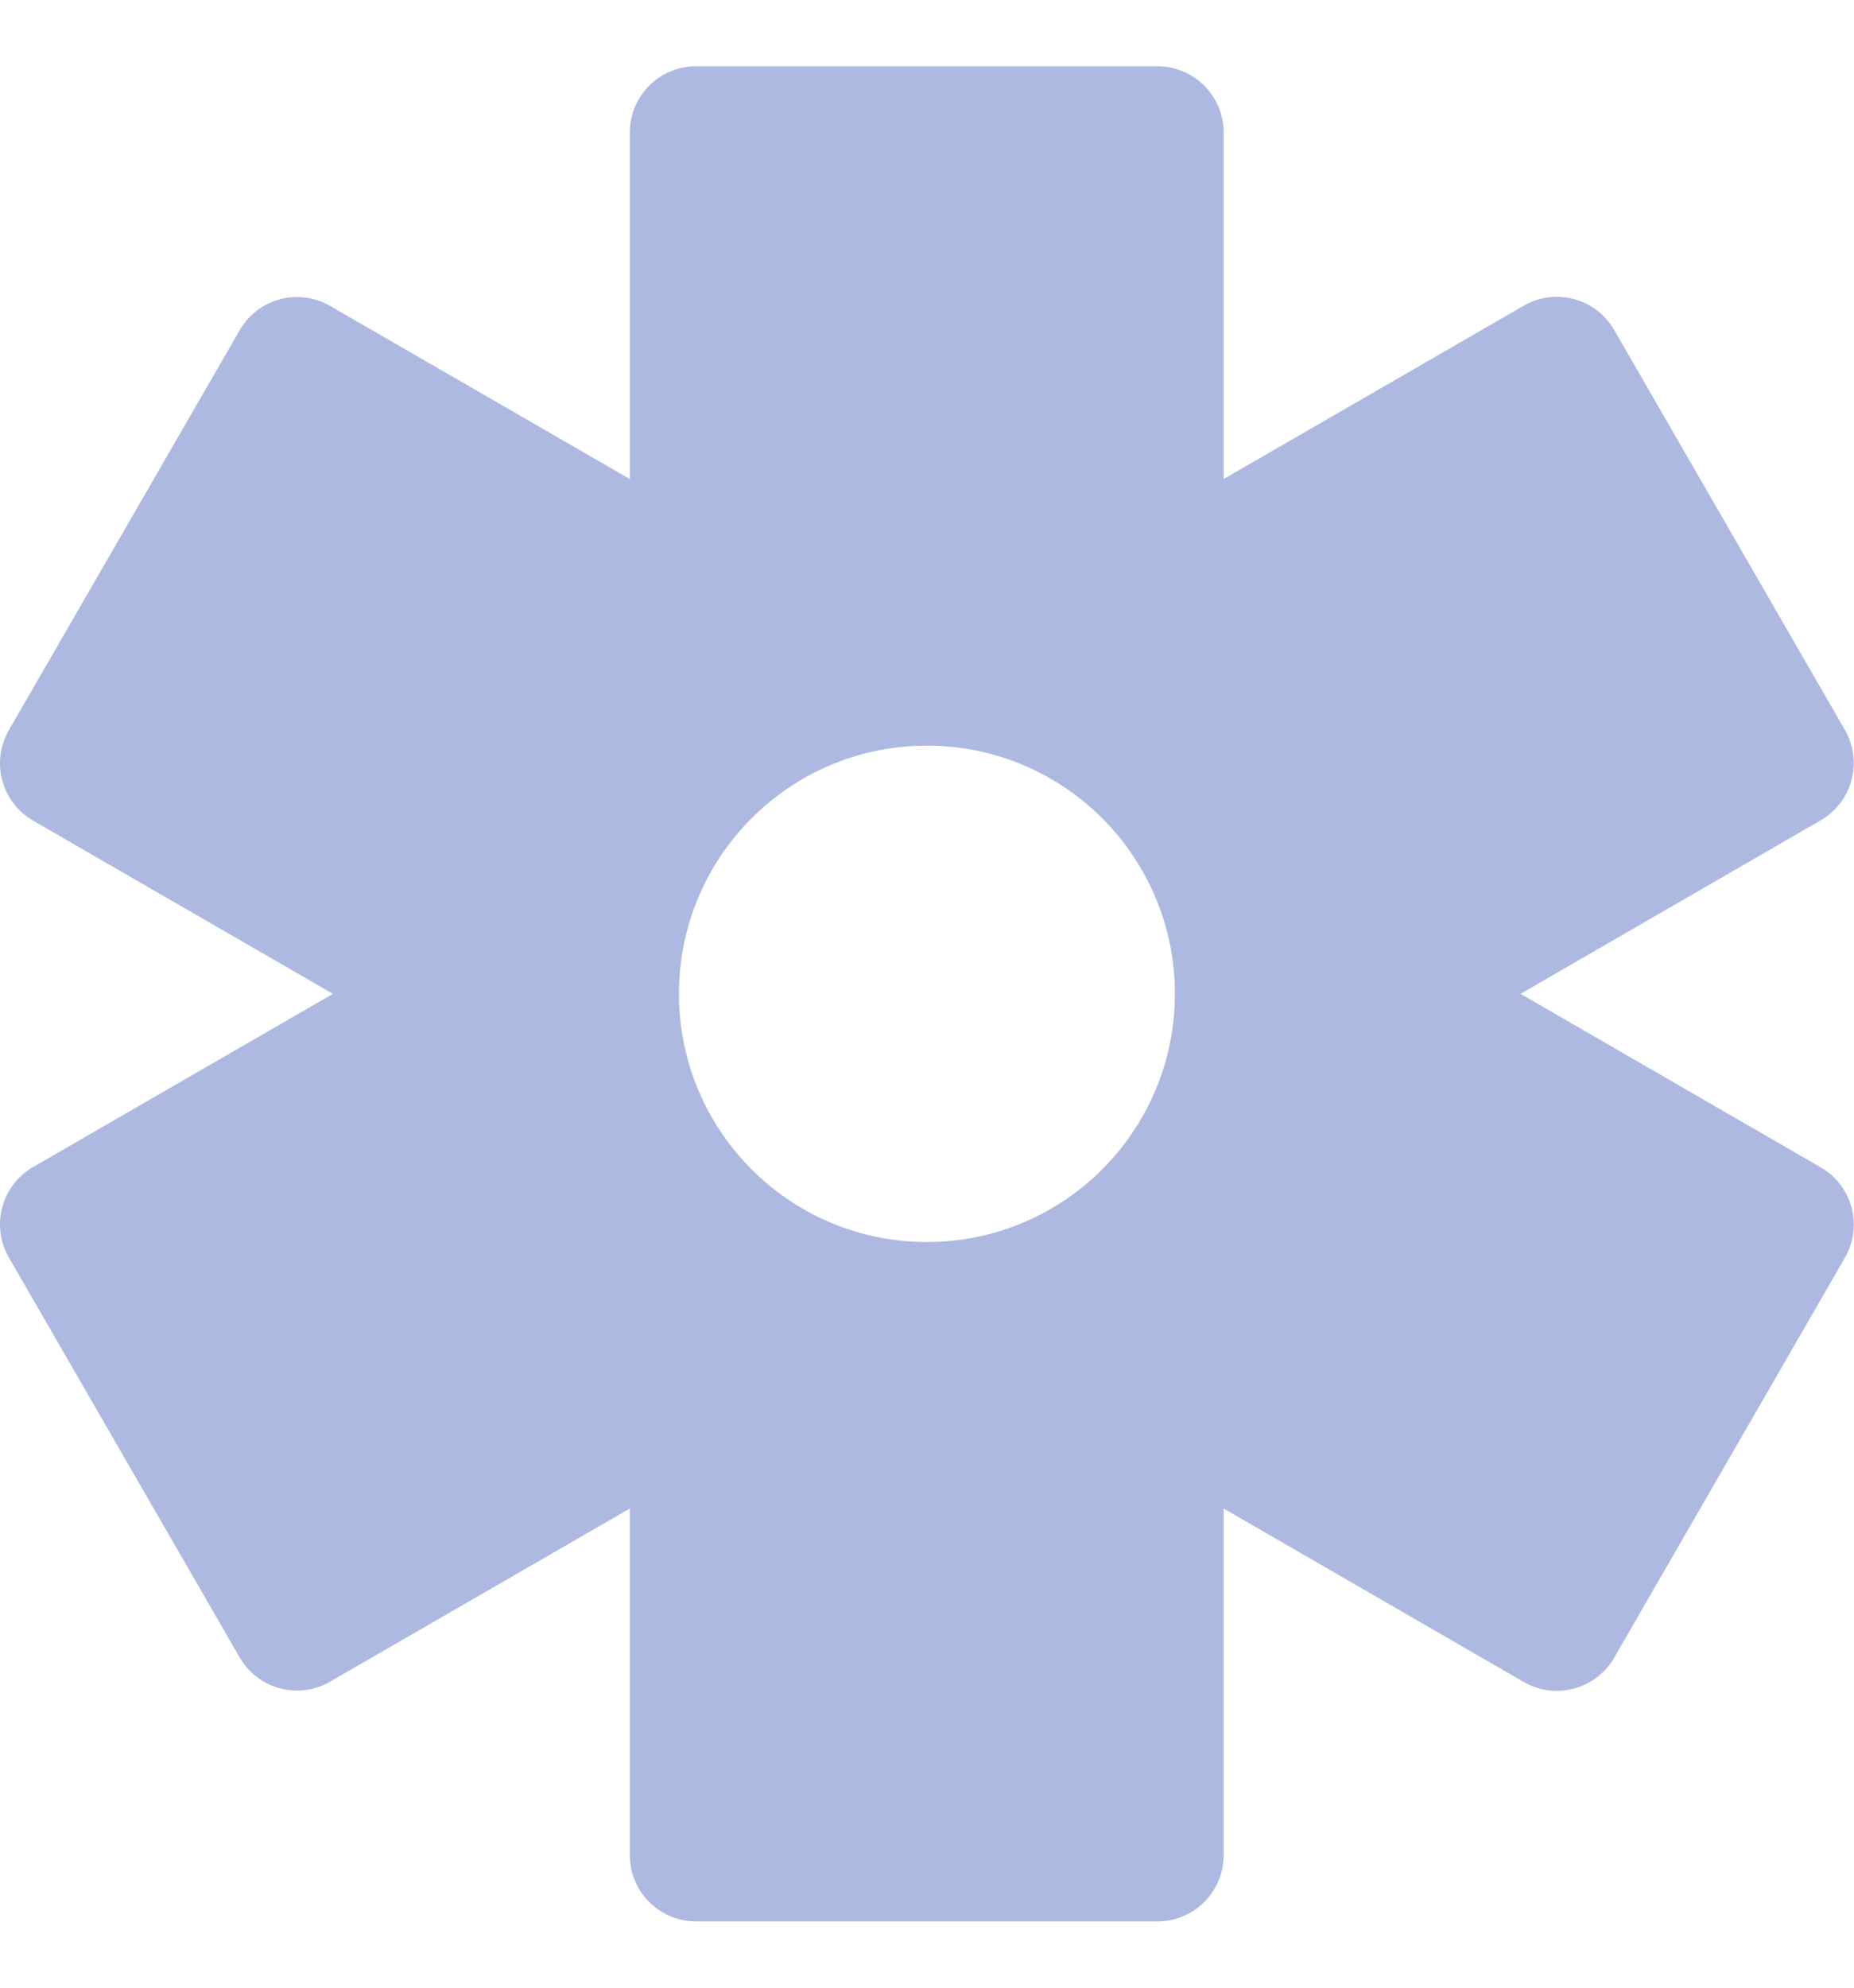 <svg width="14" height="15" viewBox="0 0 14 15" fill="none" xmlns="http://www.w3.org/2000/svg">
<path fill-rule="evenodd" clip-rule="evenodd" d="M5.256 0.5C4.979 0.5 4.756 0.724 4.756 1V3.615L2.493 2.309C2.253 2.171 1.948 2.252 1.81 2.492L0.067 5.51C-0.071 5.749 0.011 6.055 0.25 6.193L2.514 7.5L0.25 8.807C0.011 8.945 -0.071 9.251 0.067 9.49L1.81 12.508C1.948 12.747 2.253 12.829 2.492 12.691L4.756 11.384V14C4.756 14.276 4.979 14.5 5.256 14.5H8.74C9.016 14.5 9.24 14.276 9.24 14V11.384L11.506 12.693C11.745 12.831 12.051 12.749 12.189 12.51L13.931 9.492C14.069 9.252 13.988 8.947 13.748 8.809L11.482 7.5L13.748 6.191C13.987 6.053 14.069 5.747 13.931 5.508L12.189 2.49C12.051 2.251 11.745 2.169 11.506 2.307L9.24 3.615V1C9.24 0.724 9.016 0.5 8.74 0.5H5.256ZM6.999 9.373C8.033 9.373 8.872 8.534 8.872 7.5C8.872 6.465 8.033 5.627 6.999 5.627C5.965 5.627 5.127 6.465 5.127 7.5C5.127 8.534 5.965 9.373 6.999 9.373Z" fill="#AEB9E1"/>
</svg>
